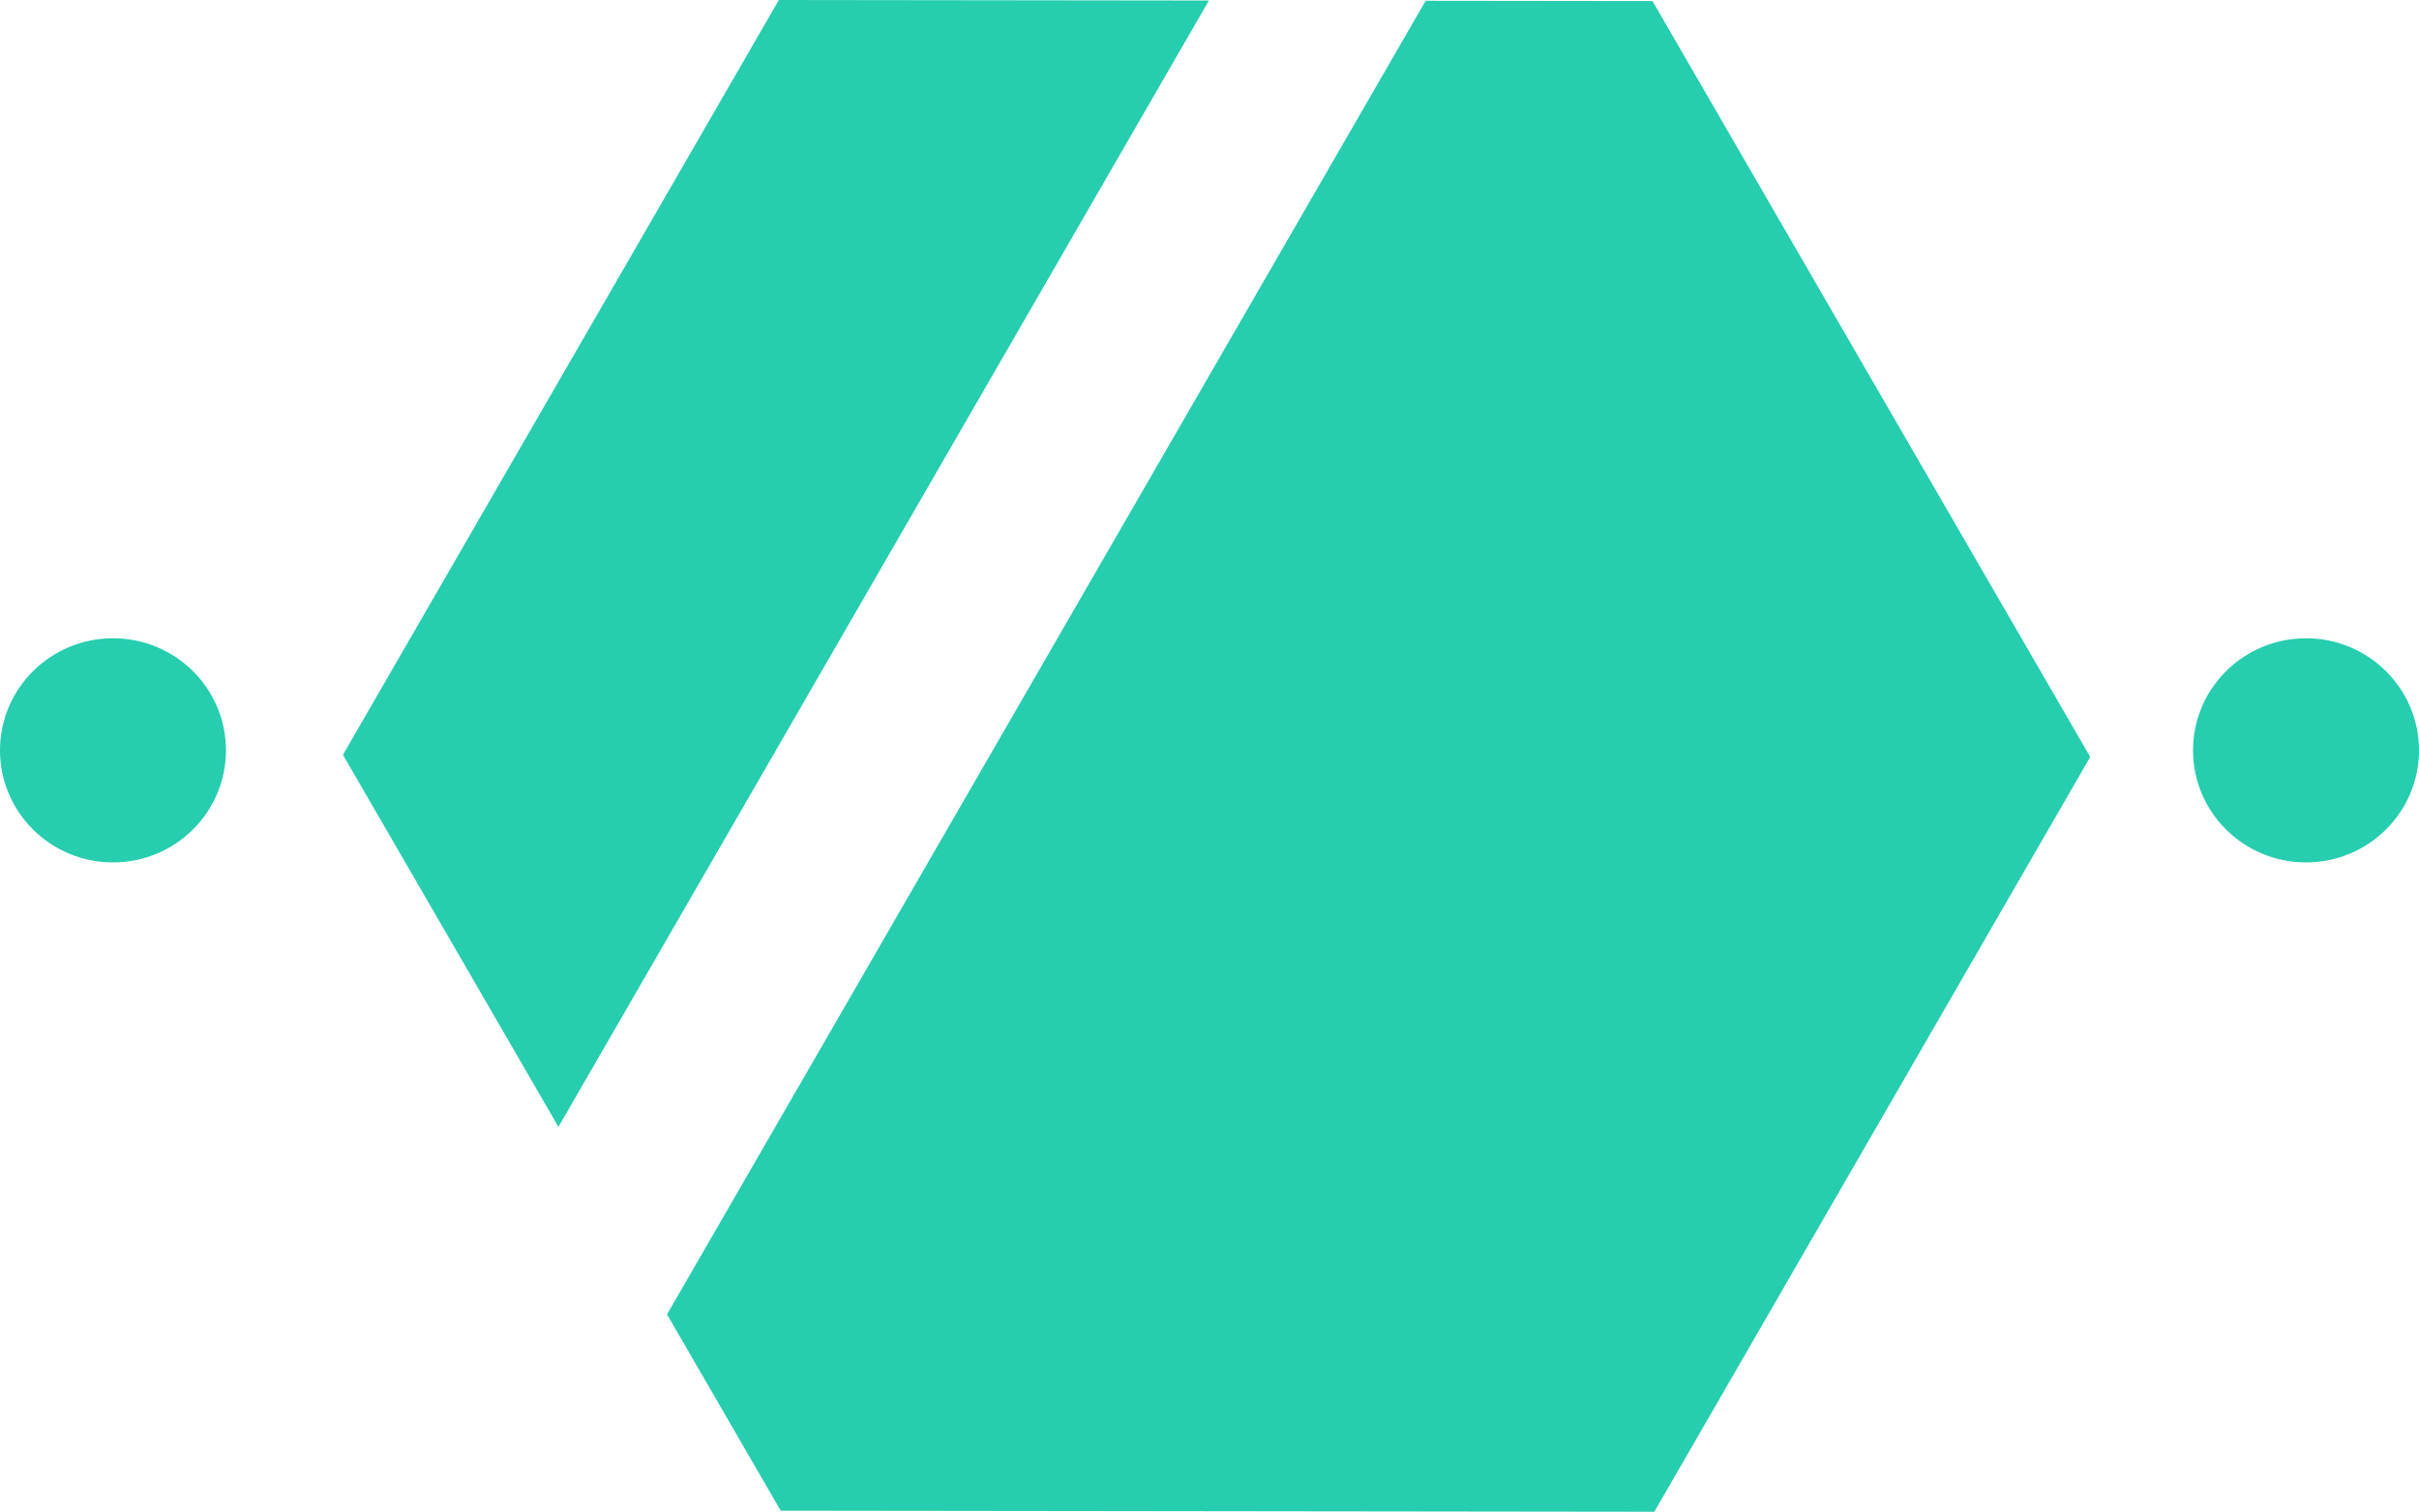 <?xml version="1.0" ?>
<svg xmlns="http://www.w3.org/2000/svg" viewBox="0 0 256.001 160.025">
	
  
	<path fill="#26cdaf" d="m82.425 0-46.13 79.9L59.1 119.287 127.937.056zm92.456.113L150.873.084 70.591 139.135l12.03 20.777 92.456.113 46.13-79.899zM11.957 91.29C5.354 91.29 0 85.978 0 79.425c0-6.55 5.354-11.861 11.957-11.861 6.603 0 11.957 5.31 11.957 11.862 0 6.551-5.354 11.862-11.957 11.862zm232.087 0c-6.603 0-11.957-5.312-11.957-11.864 0-6.55 5.354-11.861 11.957-11.861 6.603 0 11.957 5.31 11.957 11.862 0 6.551-5.354 11.862-11.957 11.862z"/>
	

</svg>
